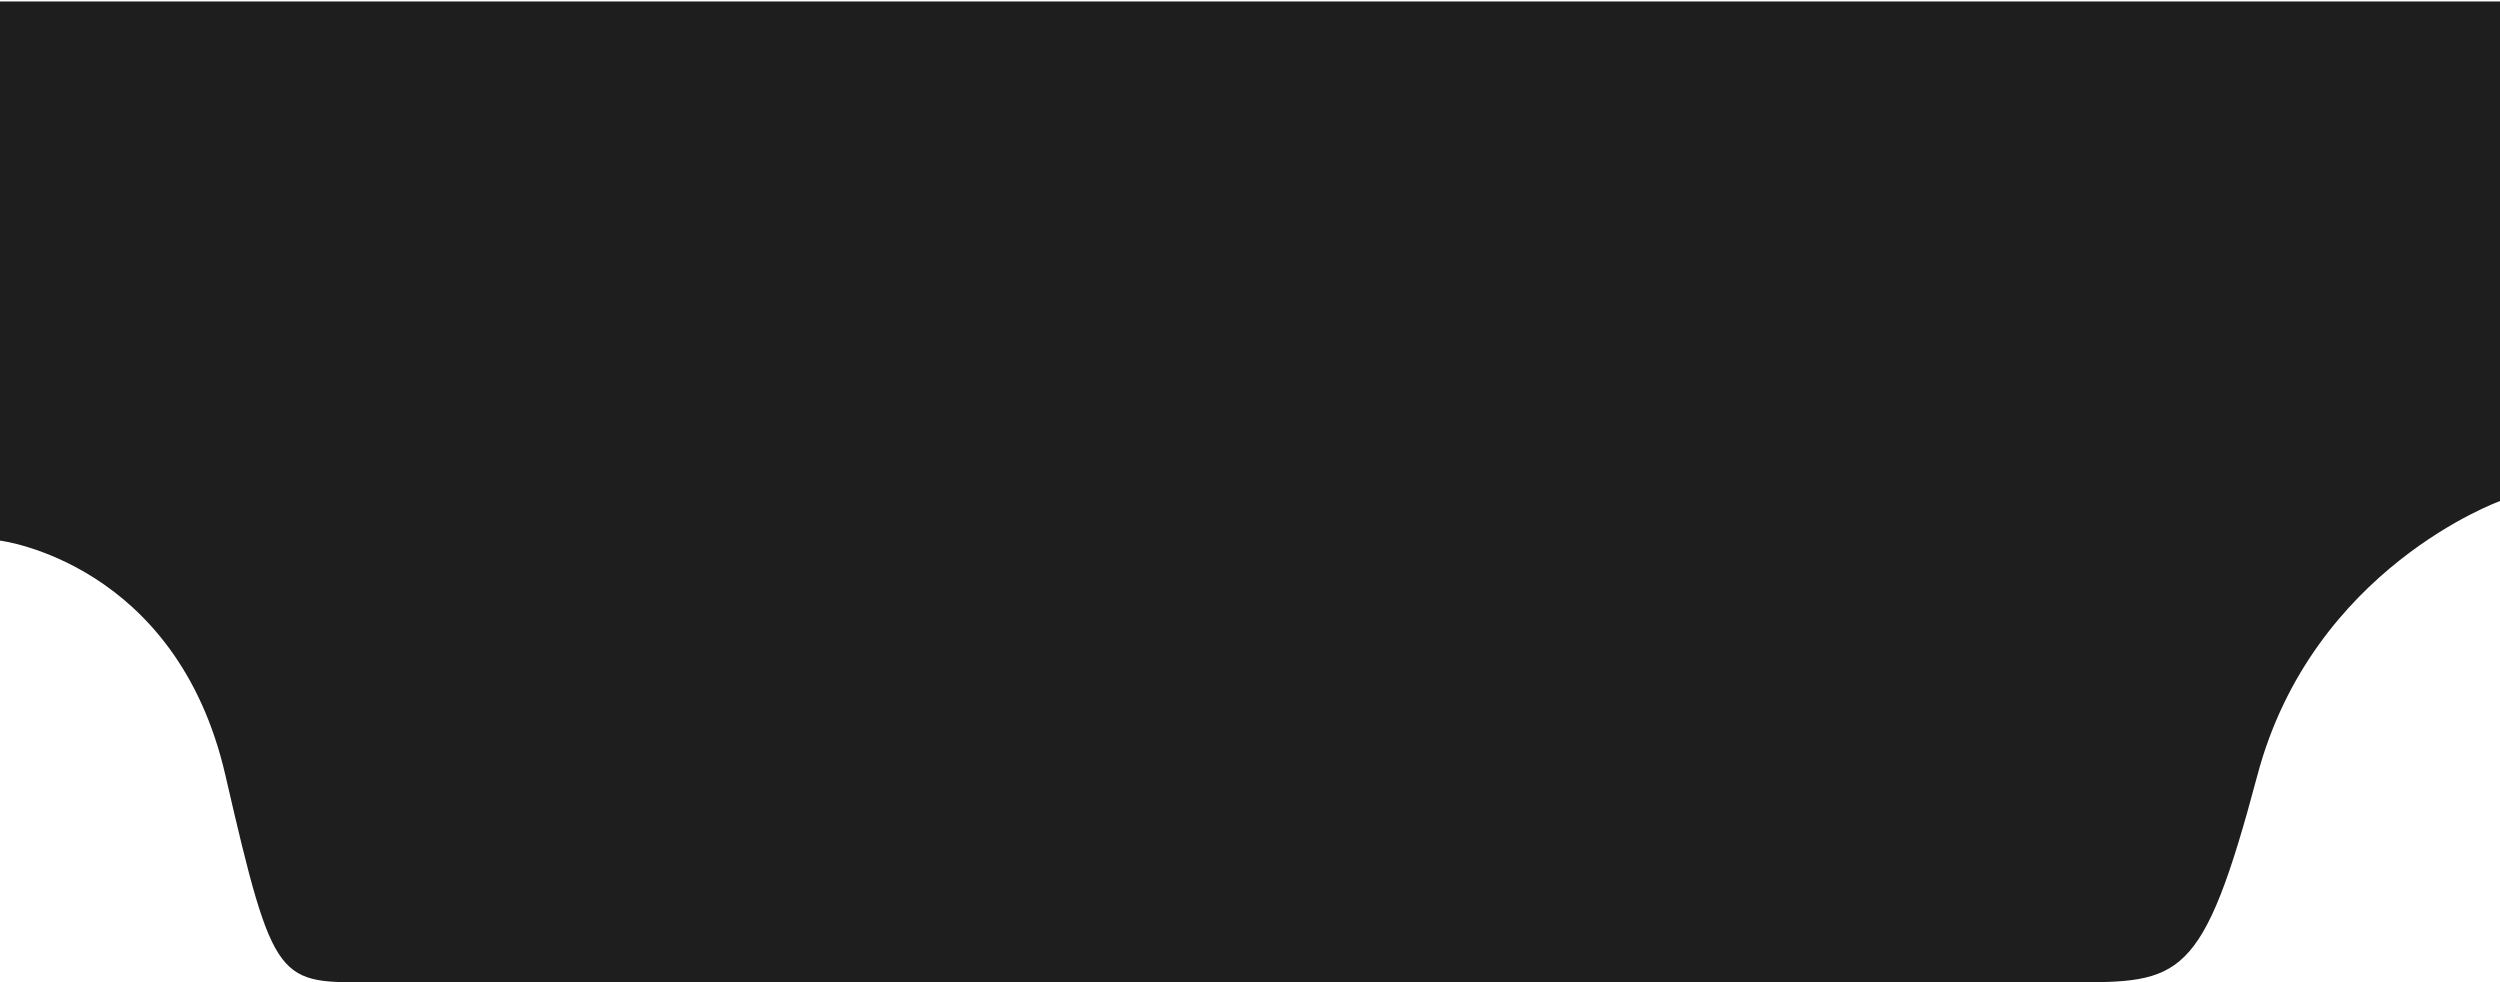 <svg width="850" height="334" viewBox="0 0 850 334" fill="none" xmlns="http://www.w3.org/2000/svg">
<path d="M0 0.5H850V170.365C850 170.365 786.235 193.179 767.516 263.586C748.796 333.994 741.483 333.994 703.751 333.994C666.019 333.994 638.399 333.994 581.779 333.994C525.159 333.994 481.16 333.994 440.795 333.994C400.43 333.994 385.969 333.994 361.235 333.994C336.502 333.994 332.571 333.994 286.034 333.994C239.498 333.994 160.582 333.994 127.529 333.994C94.477 333.994 93.307 336.078 76.635 263.586C59.962 191.095 0 183.808 0 183.808V0.5Z" fill="#1E1E1E"/>
</svg>
